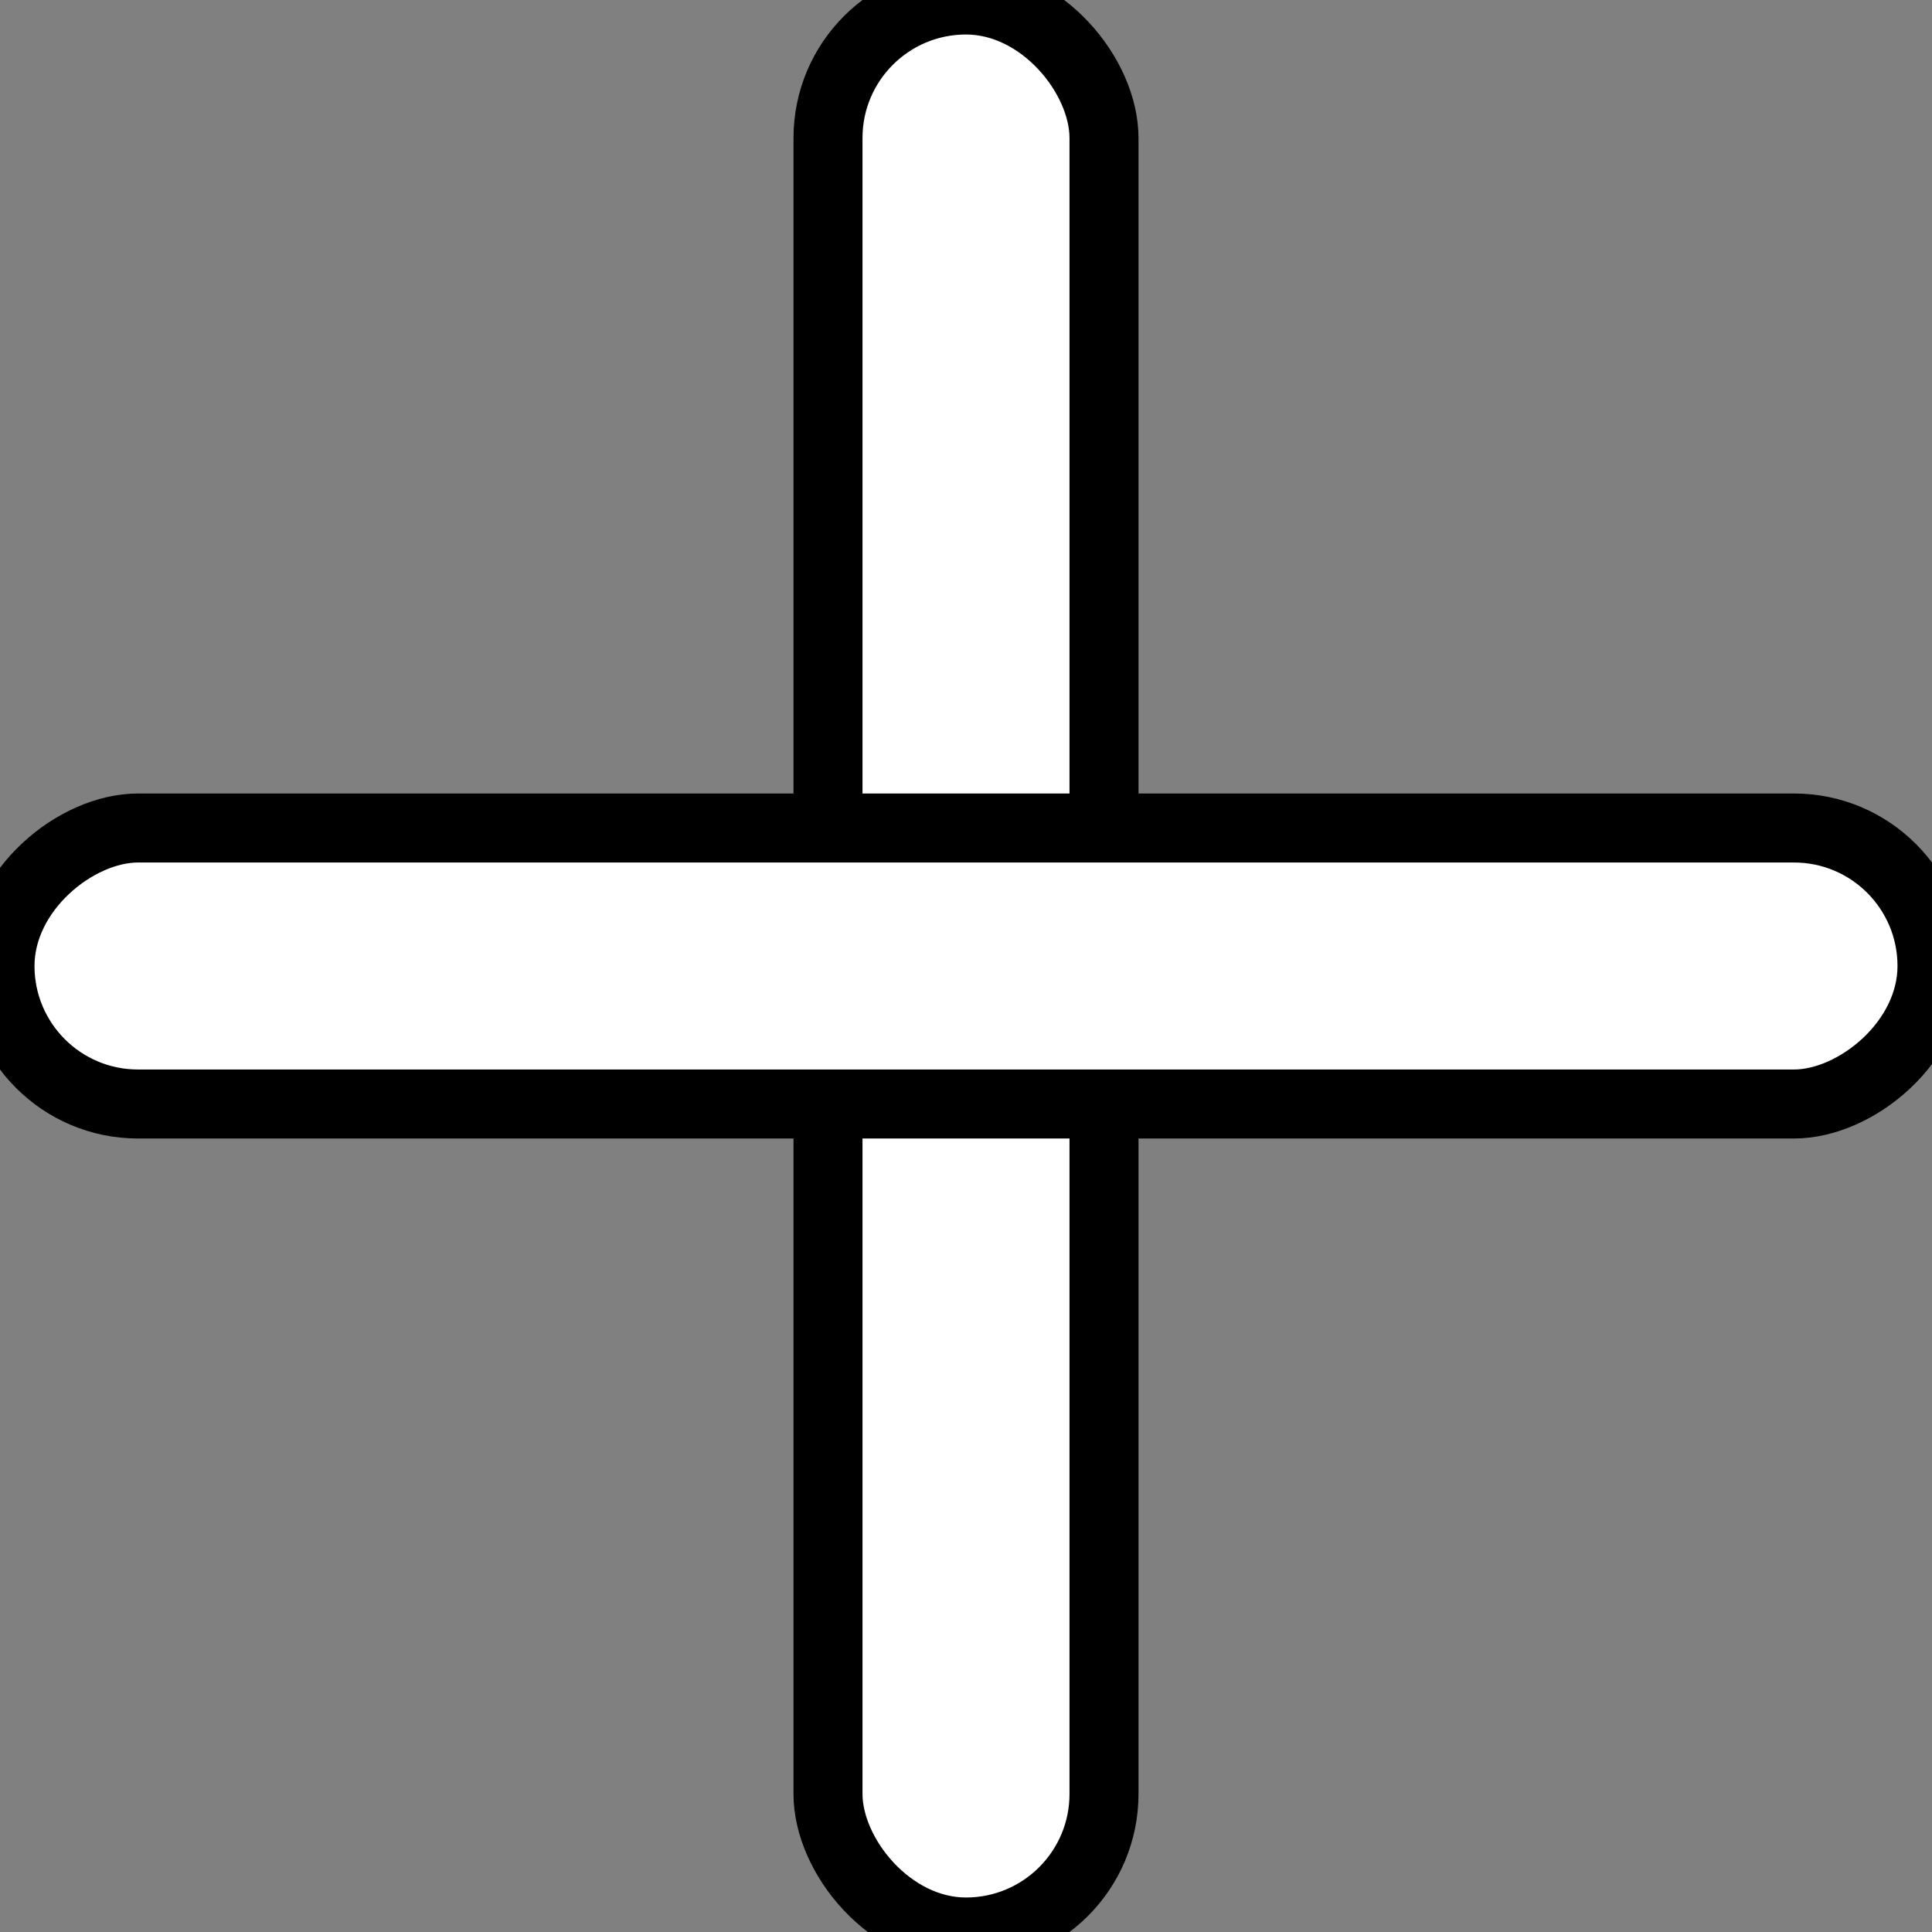 <svg width="28" height="28" viewBox="0 0 28 28" fill="none" xmlns="http://www.w3.org/2000/svg">
<rect x="0" y="0" width="28" height="28" fill="#808080" stroke="none"/>
<rect x="12" width="4" height="28" rx="2" fill="white"/>
<rect x="12" width="4" height="28" rx="2" stroke="black"/>
<rect x="28" y="12" width="4" height="28" rx="2" transform="rotate(90 28 12)" fill="white"/>
<rect x="28" y="12" width="4" height="28" rx="2" transform="rotate(90 28 12)" stroke="black"/>
</svg>
